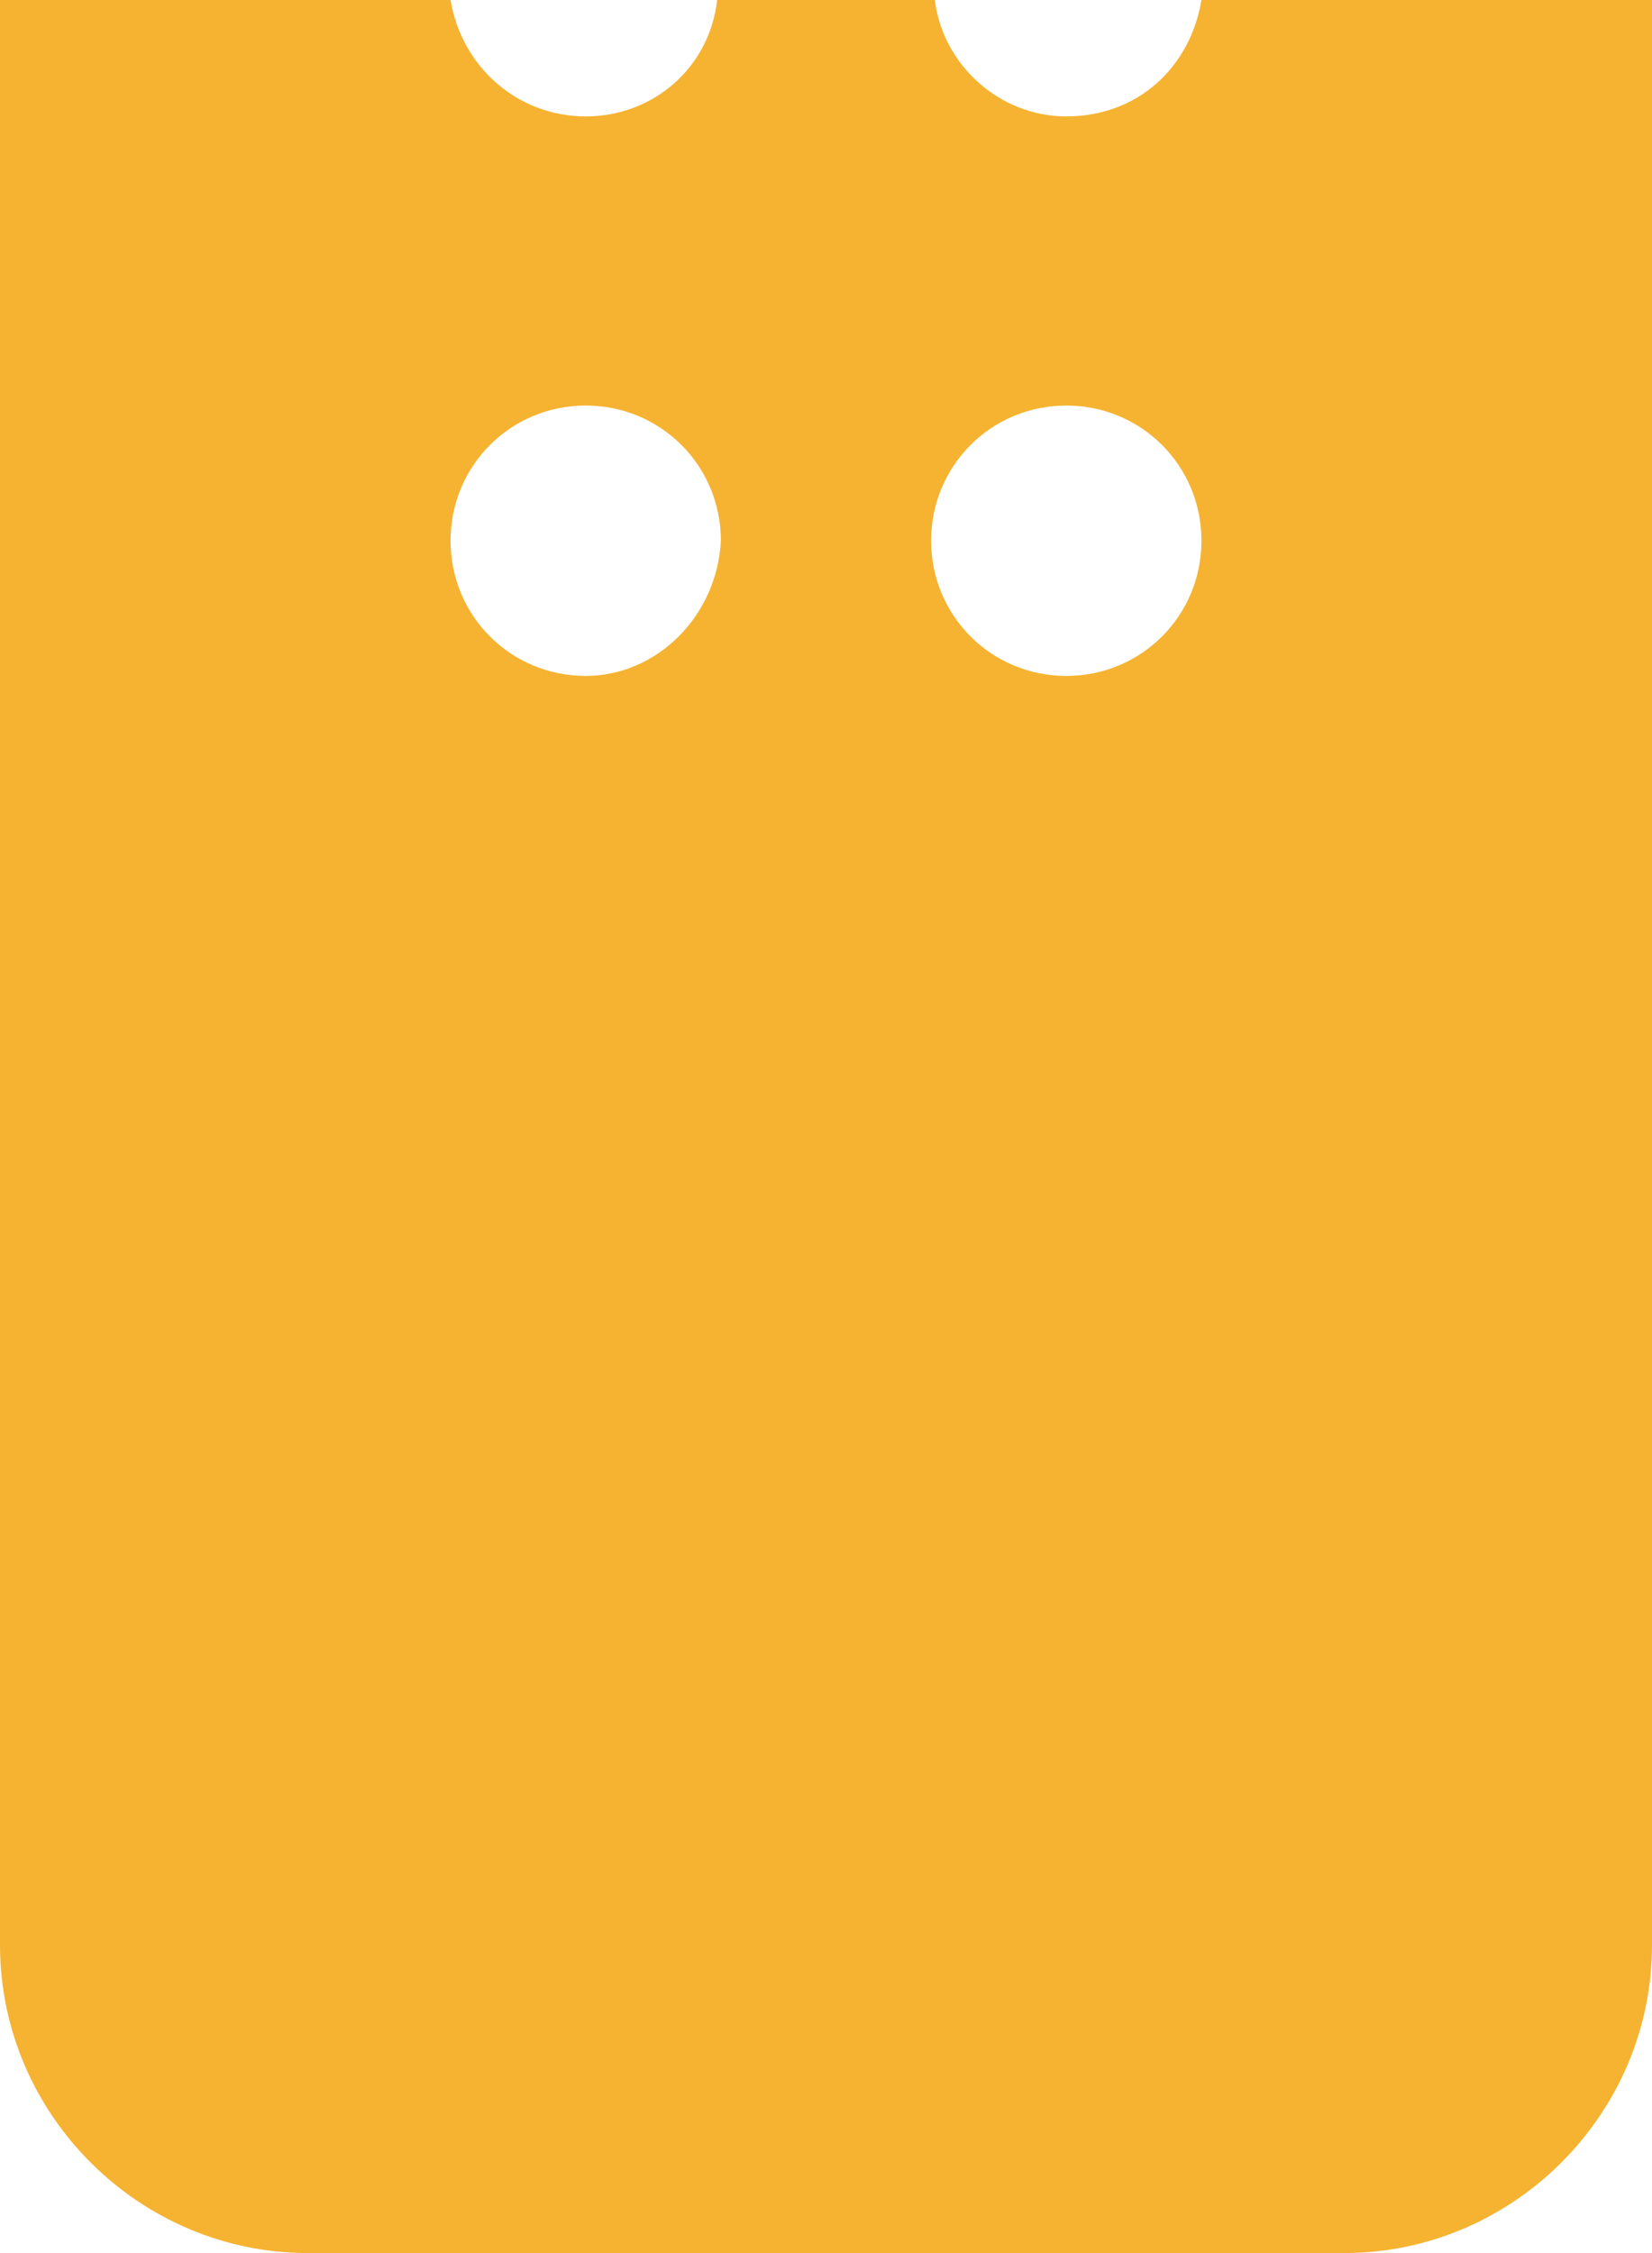 <?xml version="1.0" encoding="utf-8"?>
<!-- Generator: Adobe Illustrator 28.0.0, SVG Export Plug-In . SVG Version: 6.00 Build 0)  -->
<svg version="1.1" id="圖層_1" xmlns="http://www.w3.org/2000/svg" xmlns:xlink="http://www.w3.org/1999/xlink" x="0px" y="0px"
	 viewBox="0 0 44 60" style="enable-background:new 0 0 44 60;" xml:space="preserve">
<style type="text/css">
	.st0{fill-rule:evenodd;clip-rule:evenodd;fill:#F5B331;}
</style>
<path class="st0" d="M28.4,3.1c-1.8,0-3.3-1.4-3.5-3.1h-5.8c-0.2,1.8-1.7,3.1-3.5,3.1S12.3,1.8,12,0H0v51.8C0,56.3,3.7,60,8.2,60
	h27.6c4.5,0,8.2-3.7,8.2-8.2V0H32C31.7,1.8,30.3,3.1,28.4,3.1z M15.6,18c-2,0-3.6-1.6-3.6-3.6c0-2,1.6-3.6,3.6-3.6s3.6,1.6,3.6,3.6
	C19.1,16.4,17.5,18,15.6,18z M28.4,18c-2,0-3.6-1.6-3.6-3.6c0-2,1.6-3.6,3.6-3.6s3.6,1.6,3.6,3.6C32,16.4,30.4,18,28.4,18z"/>
</svg>
